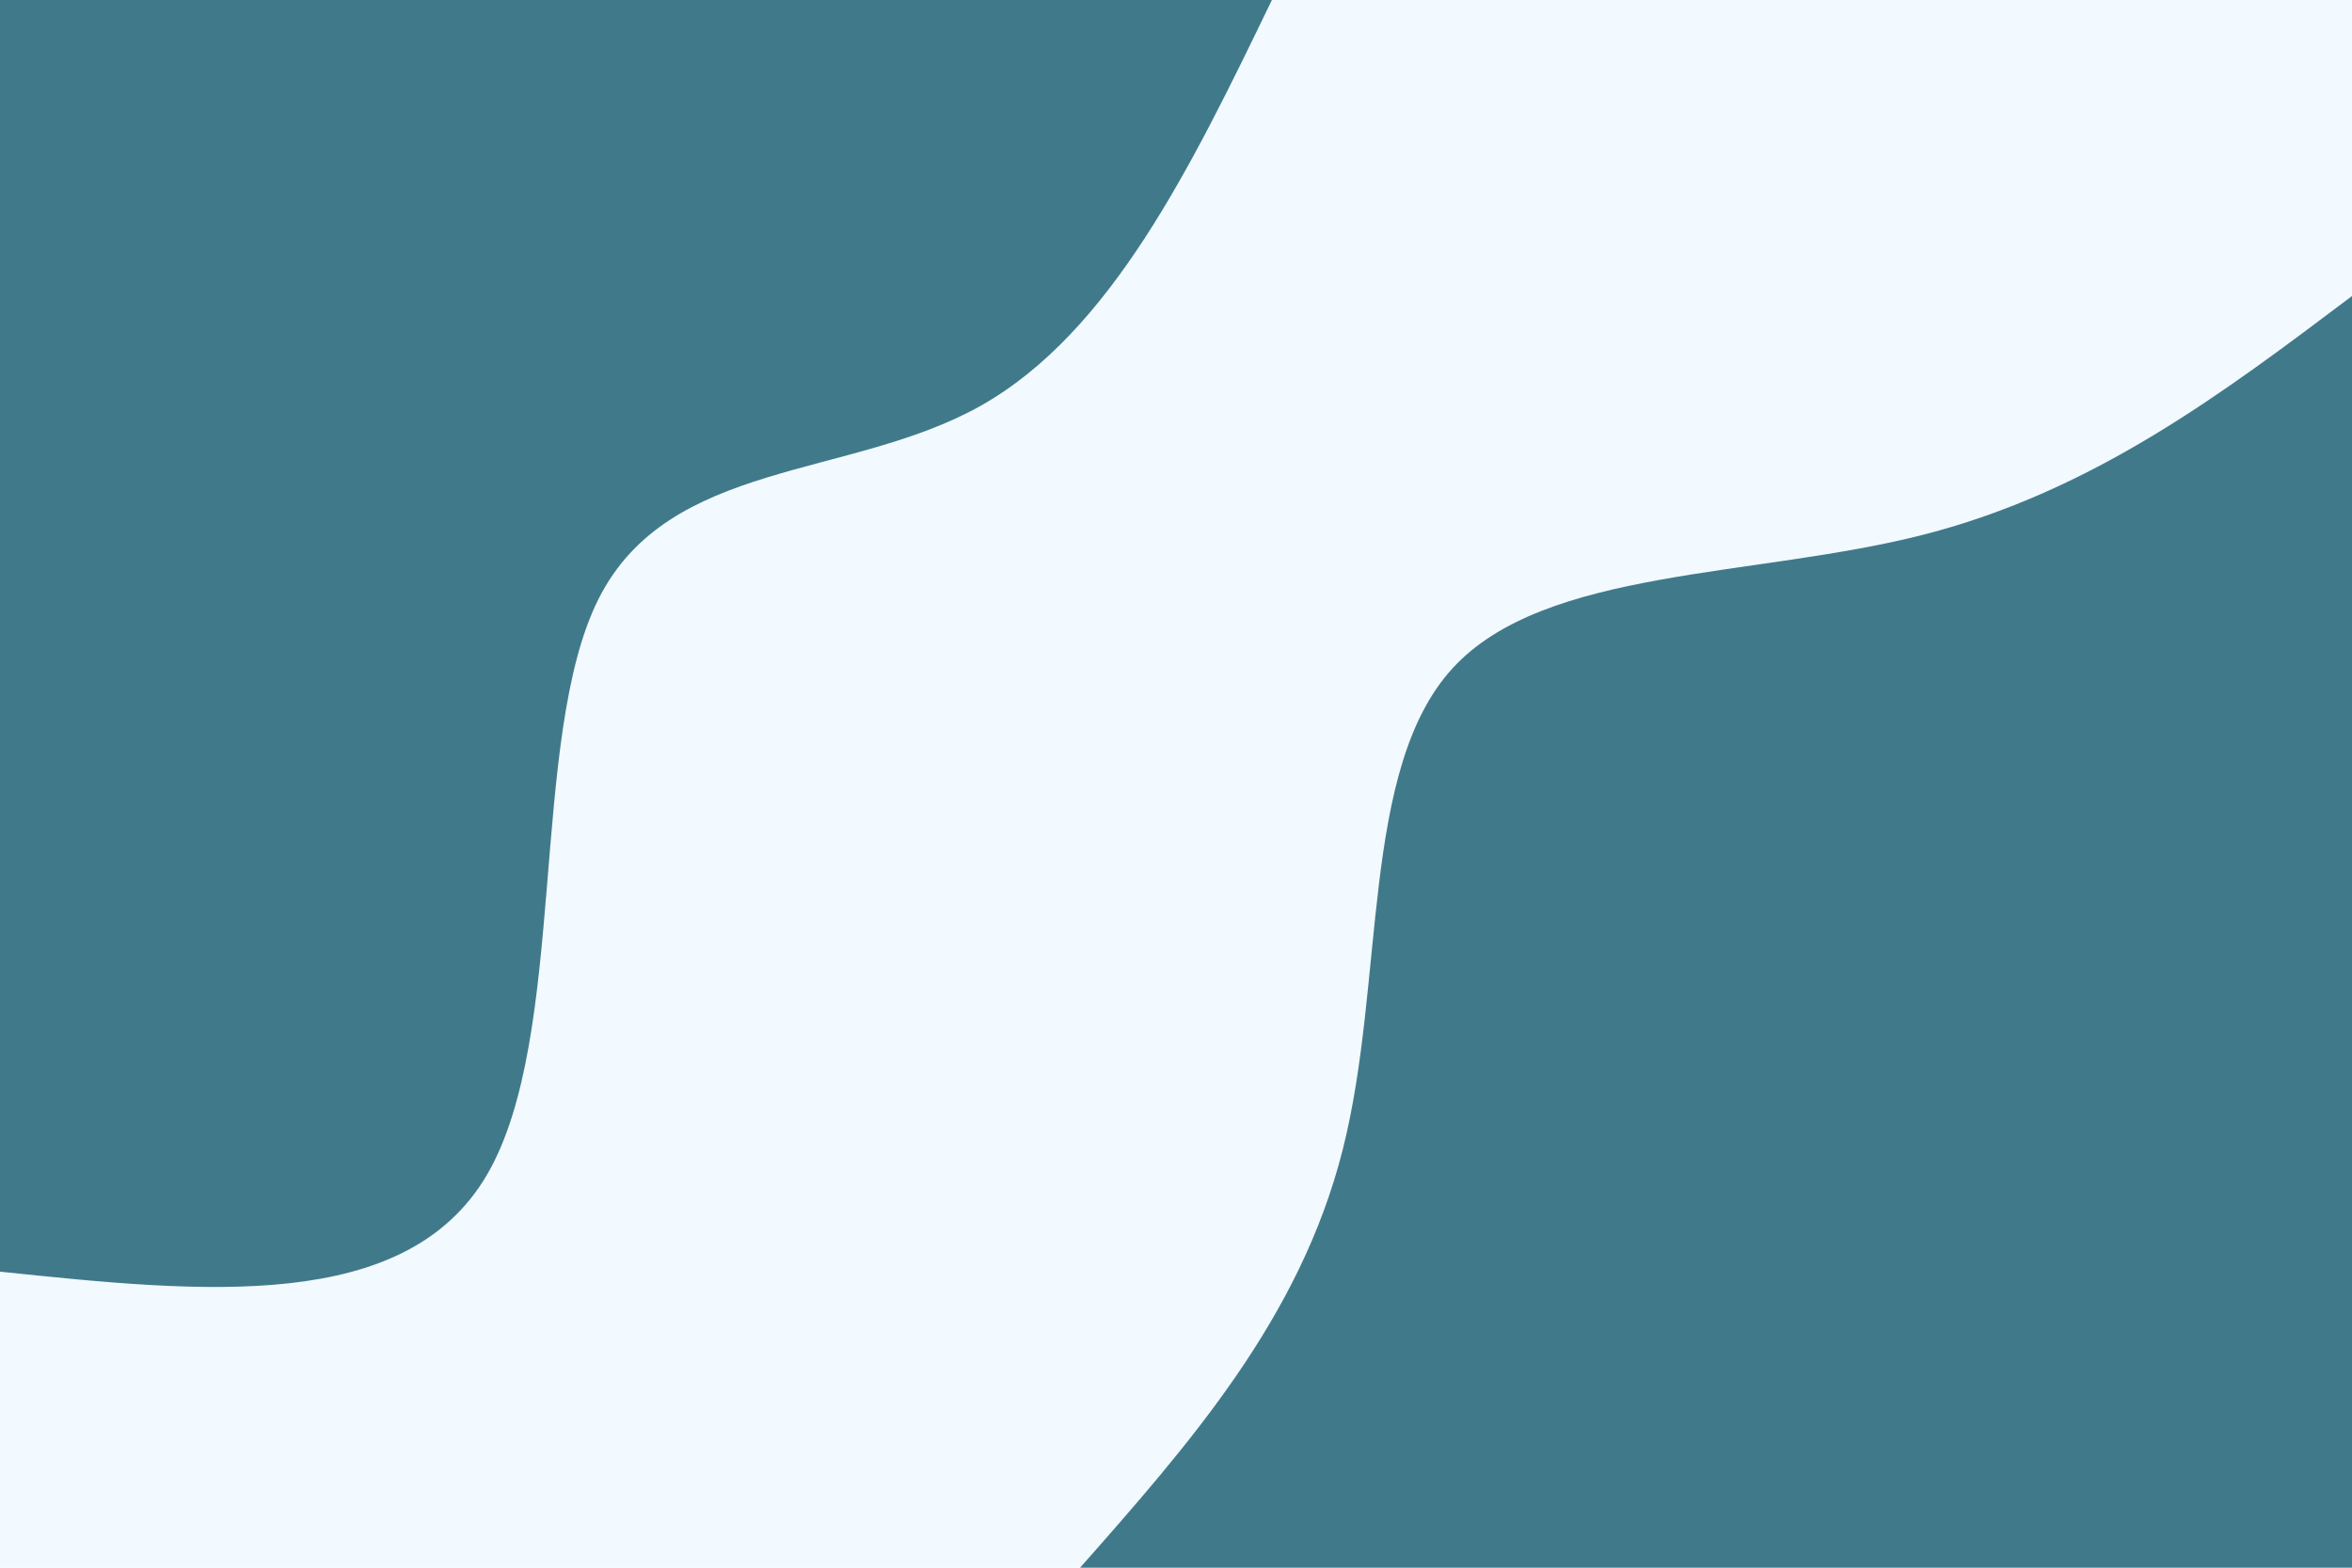 <svg id="visual" viewBox="0 0 900 600" width="900" height="600" xmlns="http://www.w3.org/2000/svg" xmlns:xlink="http://www.w3.org/1999/xlink" version="1.1"><rect x="0" y="0" width="900" height="600" fill="#f2f9ff"></rect><defs><linearGradient id="grad1_0" x1="33.3%" y1="100%" x2="100%" y2="0%"><stop offset="20%" stop-color="#f2f9ff" stop-opacity="1"></stop><stop offset="80%" stop-color="#f2f9ff" stop-opacity="1"></stop></linearGradient></defs><defs><linearGradient id="grad2_0" x1="0%" y1="100%" x2="66.7%" y2="0%"><stop offset="20%" stop-color="#f2f9ff" stop-opacity="1"></stop><stop offset="80%" stop-color="#f2f9ff" stop-opacity="1"></stop></linearGradient></defs><g transform="translate(900, 600)"><path d="M-486.7 0C-444.6 -47.7 -402.5 -95.5 -386.2 -160C-369.9 -224.4 -379.5 -305.6 -344.2 -344.2C-308.9 -382.8 -228.6 -378.8 -163.8 -395.4C-98.9 -412.1 -49.5 -449.4 0 -486.7L0 0Z" fill="#407a8a"></path></g><g transform="translate(0, 0)"><path d="M486.7 0C455.9 63.7 425.1 127.3 375.1 155.4C325.1 183.4 256 175.8 229.1 229.1C202.2 282.4 217.4 396.6 186.3 449.7C155.1 502.8 77.6 494.8 0 486.7L0 0Z" fill="#407a8a"></path></g></svg>